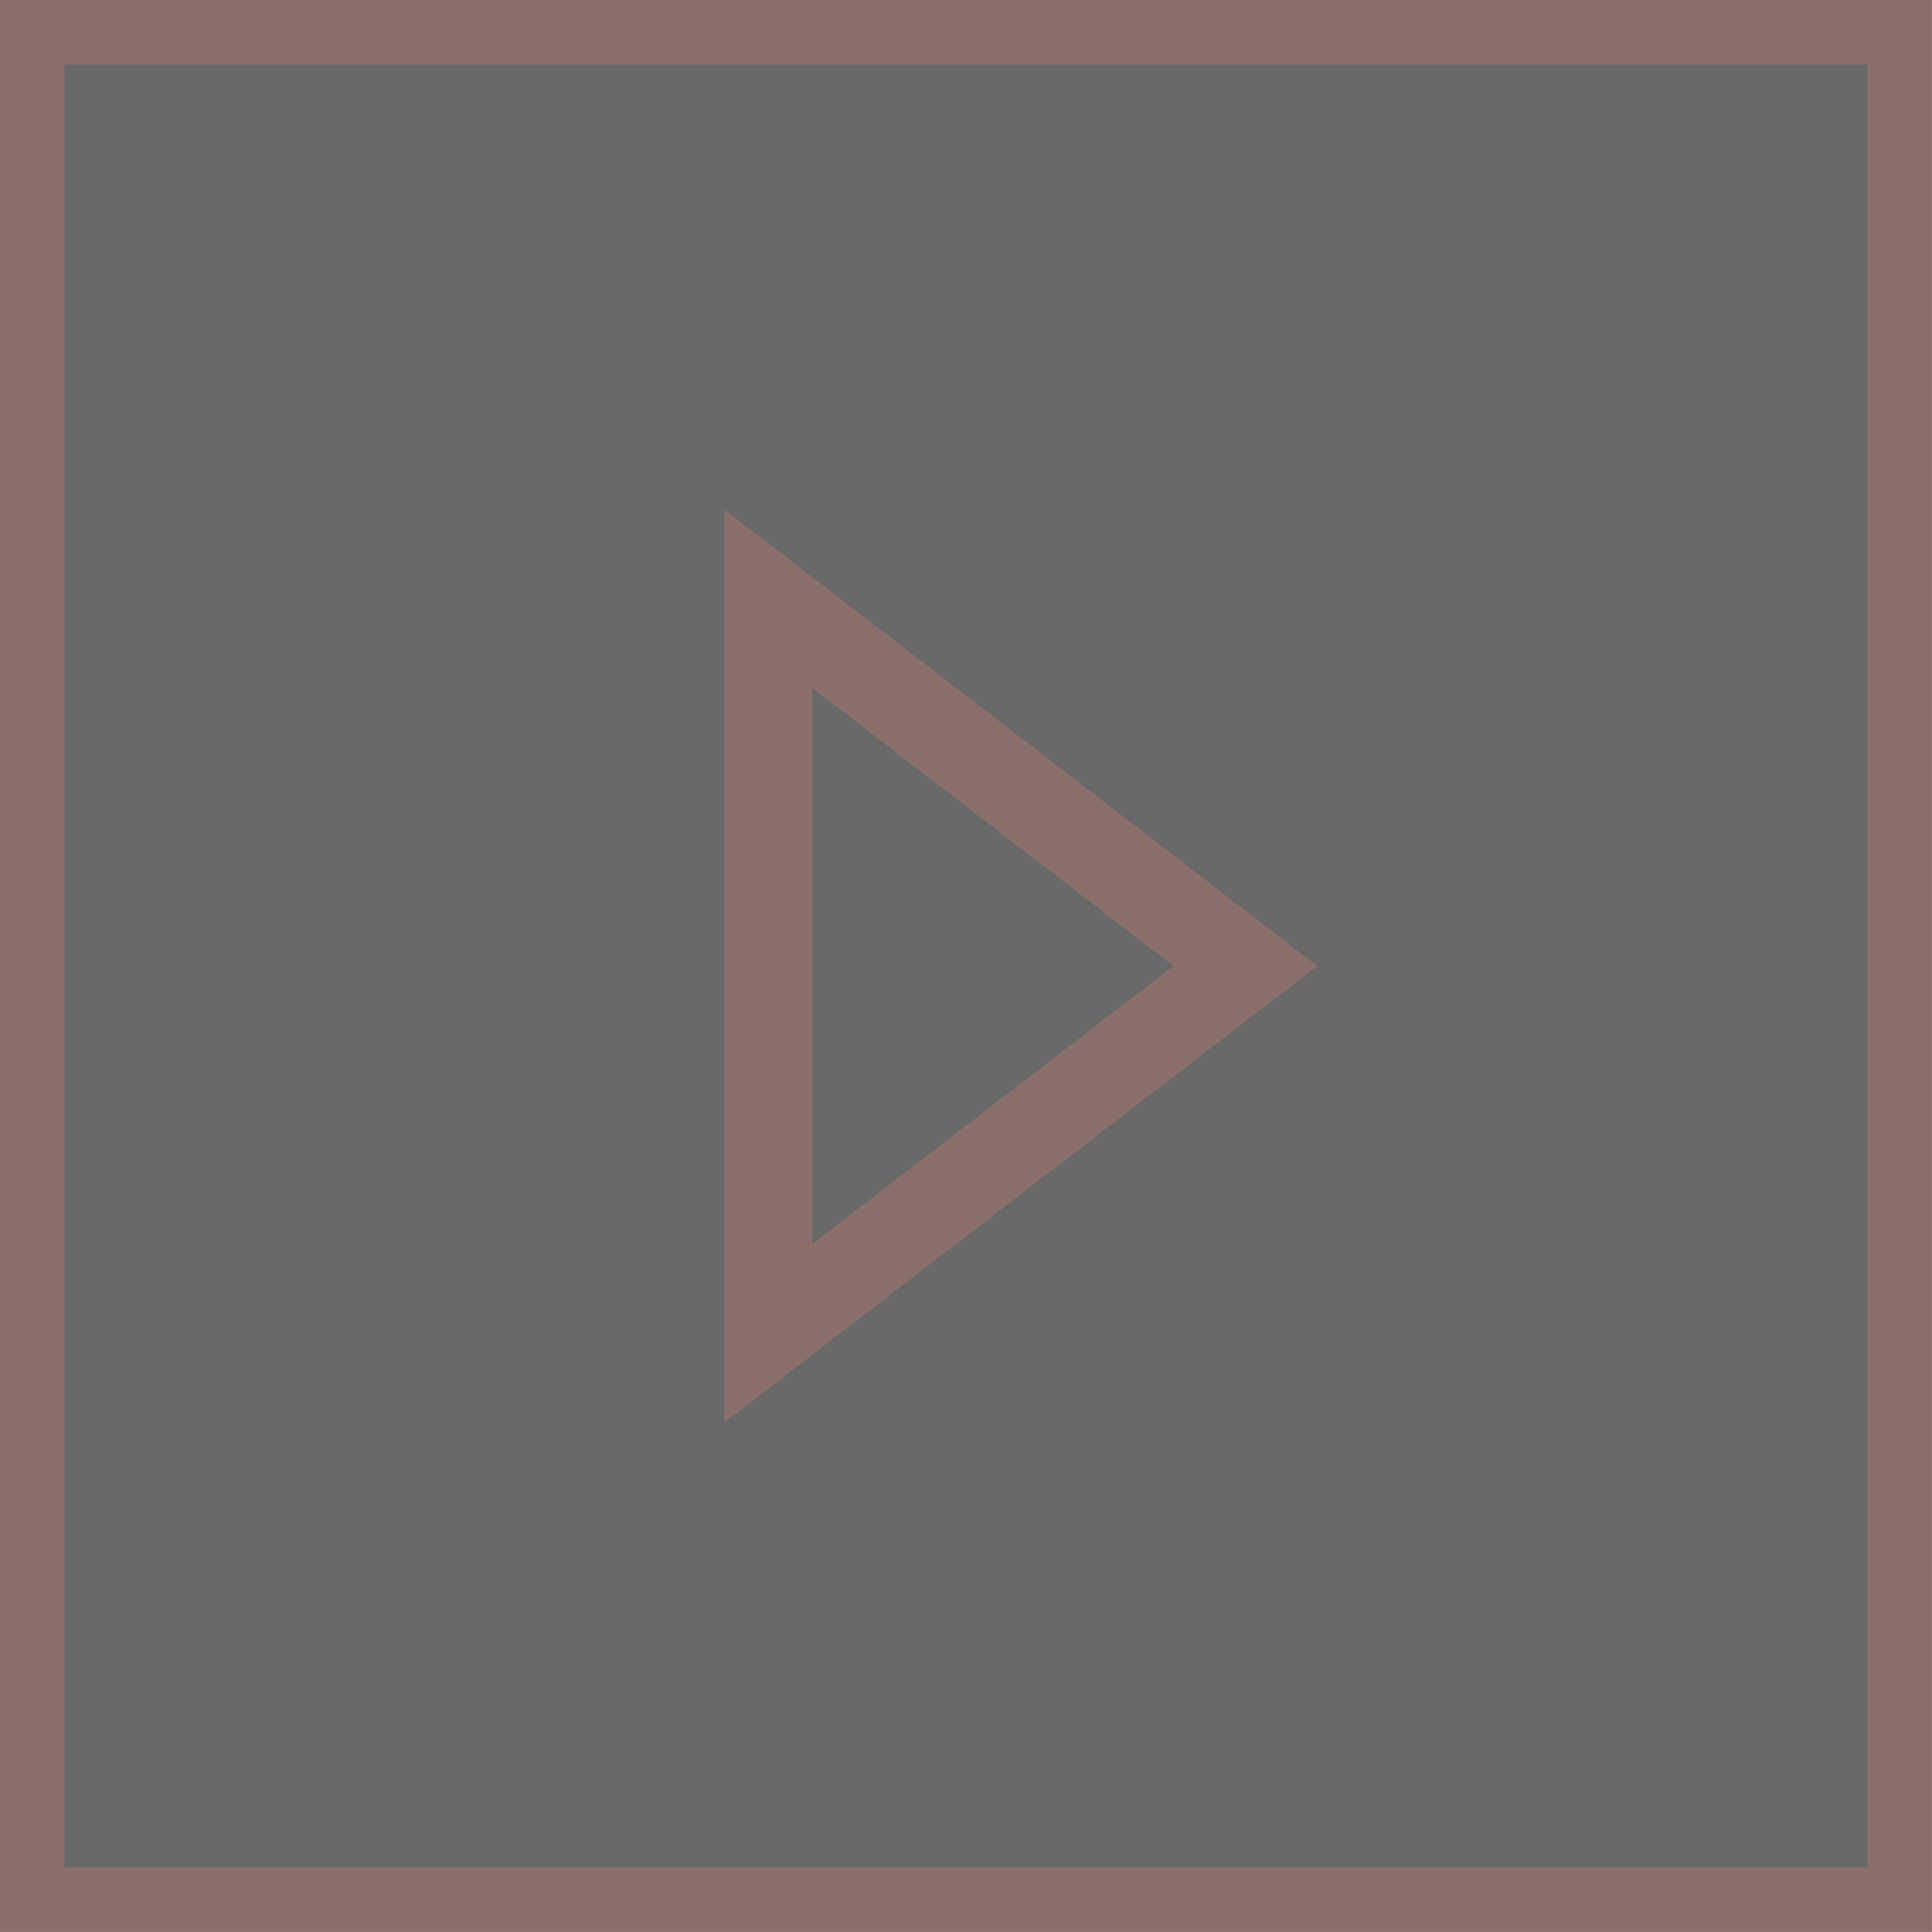 <svg width="22" height="22" viewBox="0 0 22 22" fill="none" xmlns="http://www.w3.org/2000/svg">
<rect x="-0.367" y="0.367" width="21.265" height="21.265" transform="matrix(-1 0 0 1 21.265 0)" fill="#060605" fill-opacity="0.6"/>
<rect x="-0.367" y="0.367" width="21.265" height="21.265" transform="matrix(-1 0 0 1 21.265 0)" stroke="#8A6F6A" stroke-width="0.735"/>
<path d="M8.75 15.181L8.75 6.819L14.181 11L8.75 15.181Z" stroke="#8A6F6A"/>
</svg>
